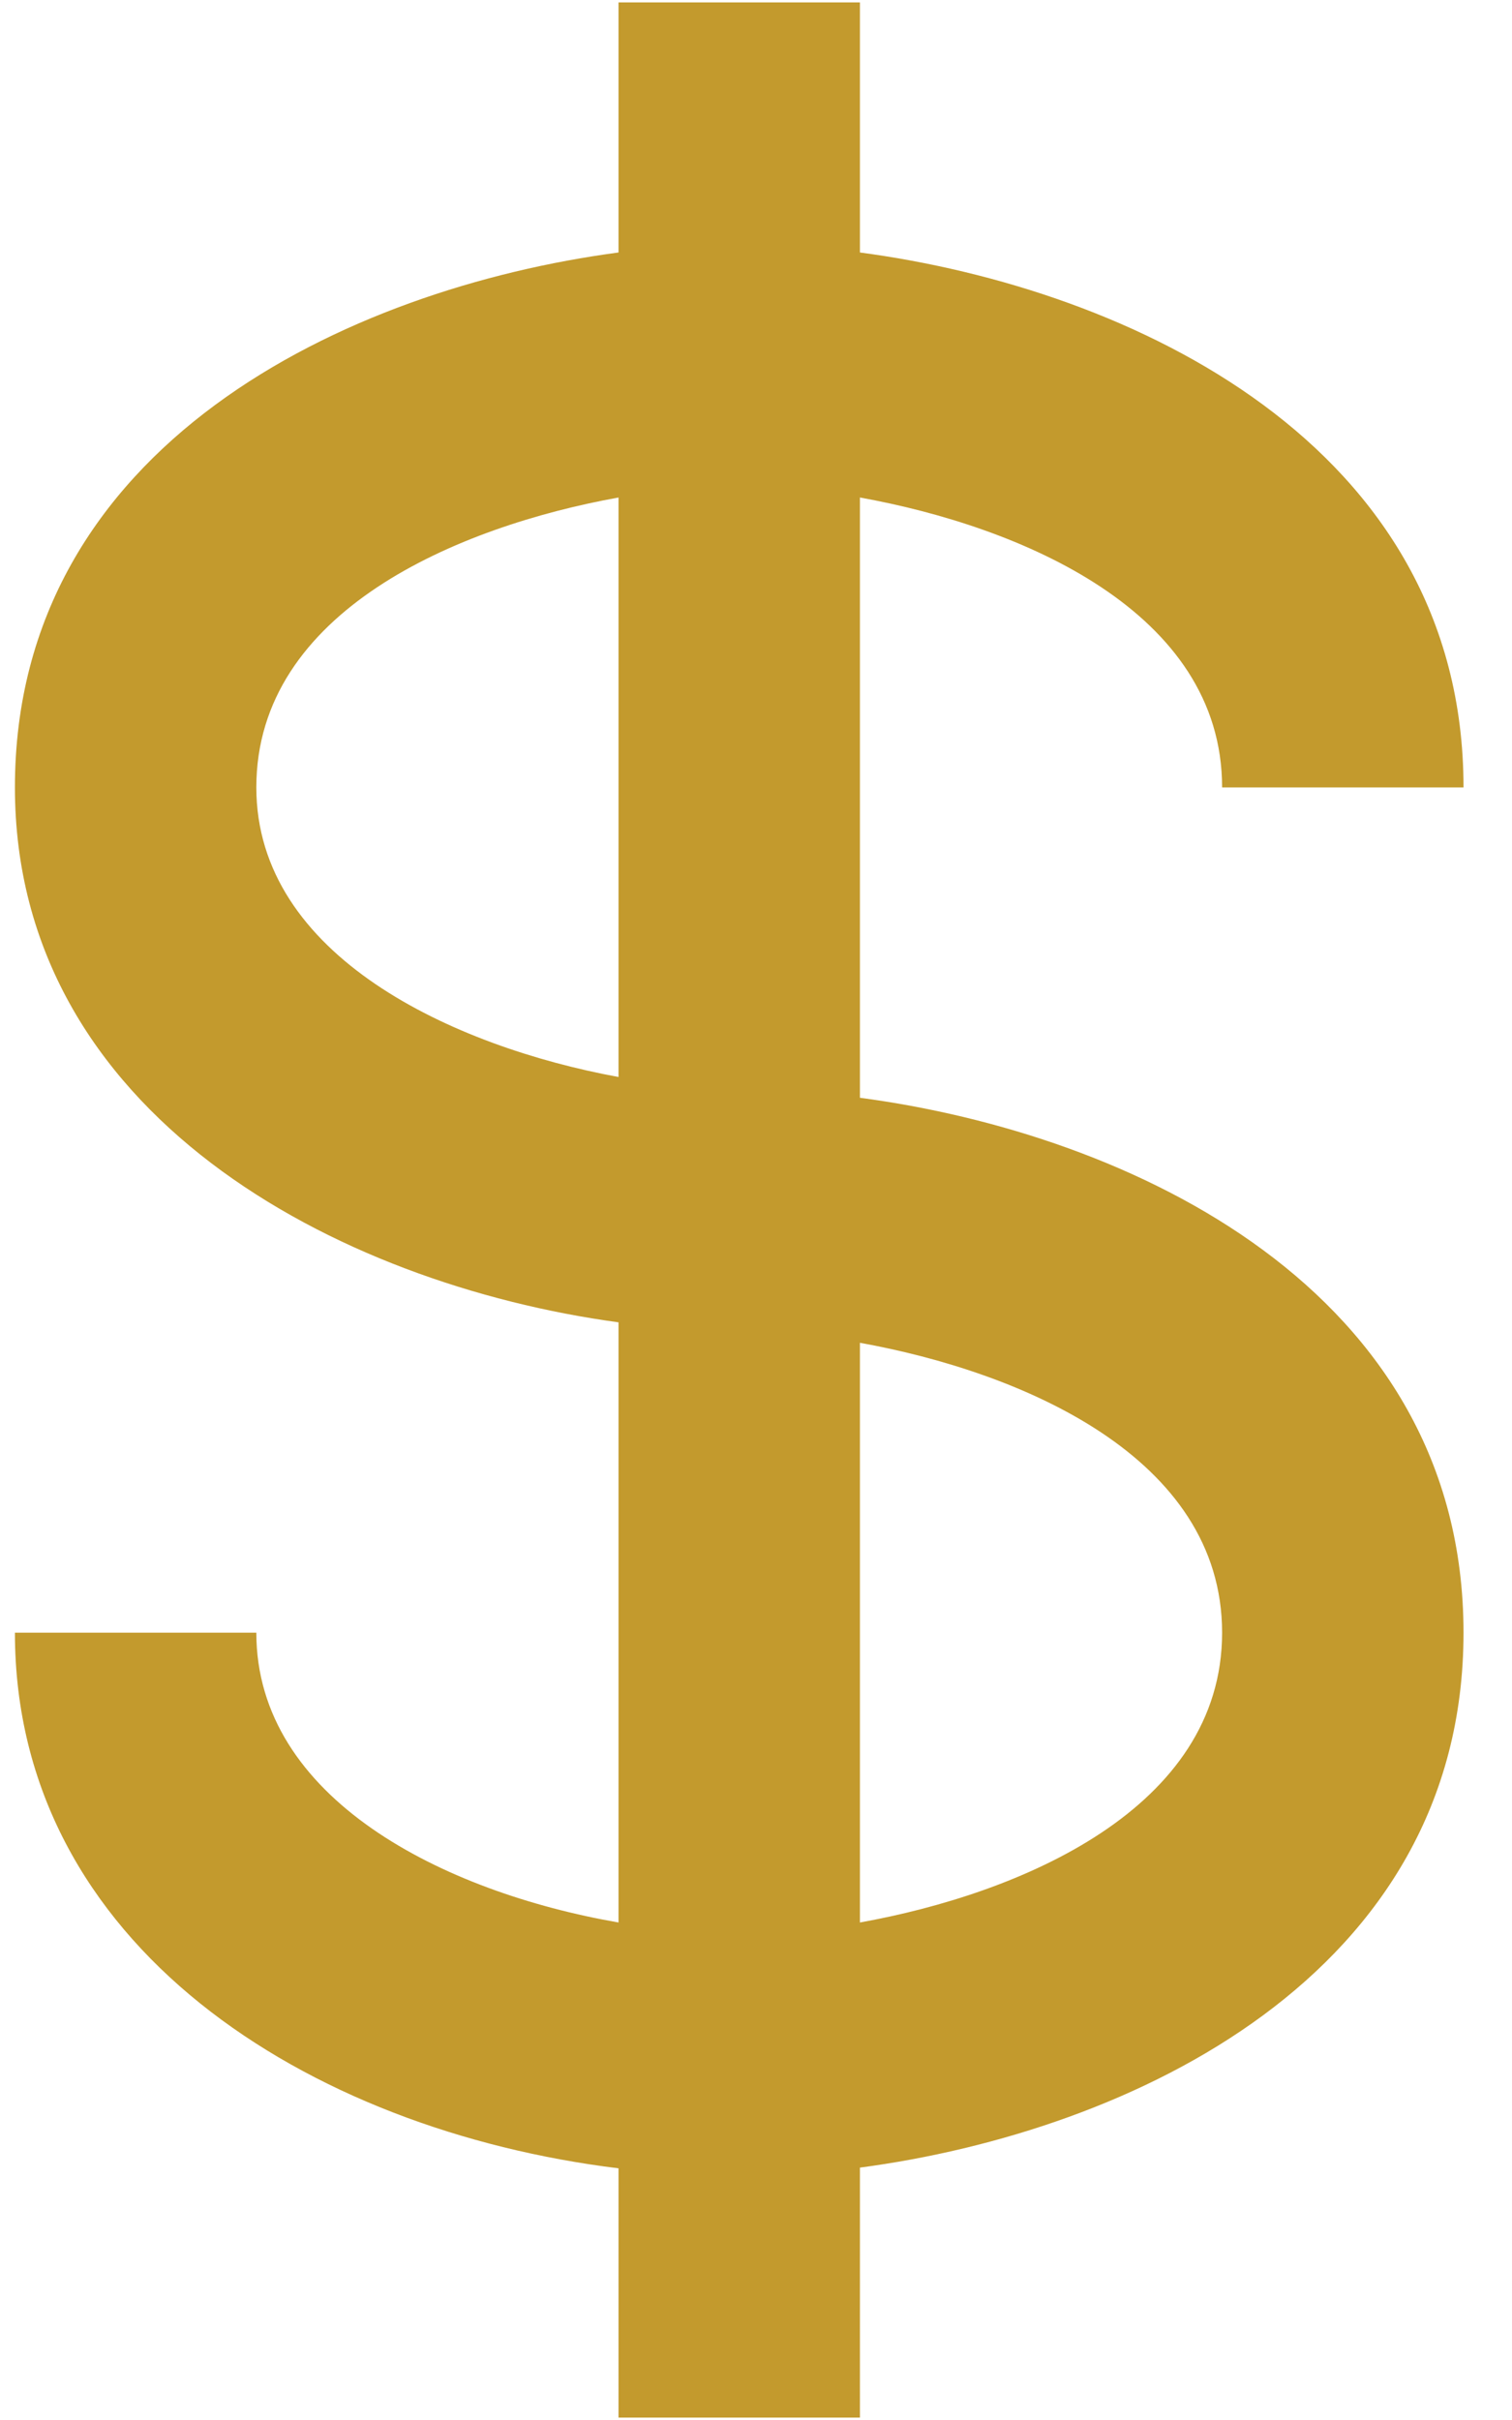 <svg width="15" height="24" viewBox="0 0 15 24" fill="none" xmlns="http://www.w3.org/2000/svg">
<path d="M12.124 7.809H14.519C14.519 4.411 11.22 2.861 8.531 2.504V0.024H6.136V2.504C3.448 2.861 0.148 4.411 0.148 7.809C0.148 11.049 3.341 12.734 6.136 13.114V19.066C4.402 18.765 2.543 17.84 2.543 16.192H0.148C0.148 19.292 3.052 21.125 6.136 21.504V23.976H8.531V21.497C11.22 21.14 14.519 19.589 14.519 16.192C14.519 12.794 11.22 11.244 8.531 10.887V4.934C10.124 5.221 12.124 6.061 12.124 7.809ZM2.543 7.809C2.543 6.061 4.543 5.221 6.136 4.934V10.681C4.494 10.379 2.543 9.482 2.543 7.809ZM12.124 16.192C12.124 17.939 10.124 18.78 8.531 19.066V13.317C10.124 13.604 12.124 14.444 12.124 16.192Z" fill="#C39A2D"/>
</svg>
